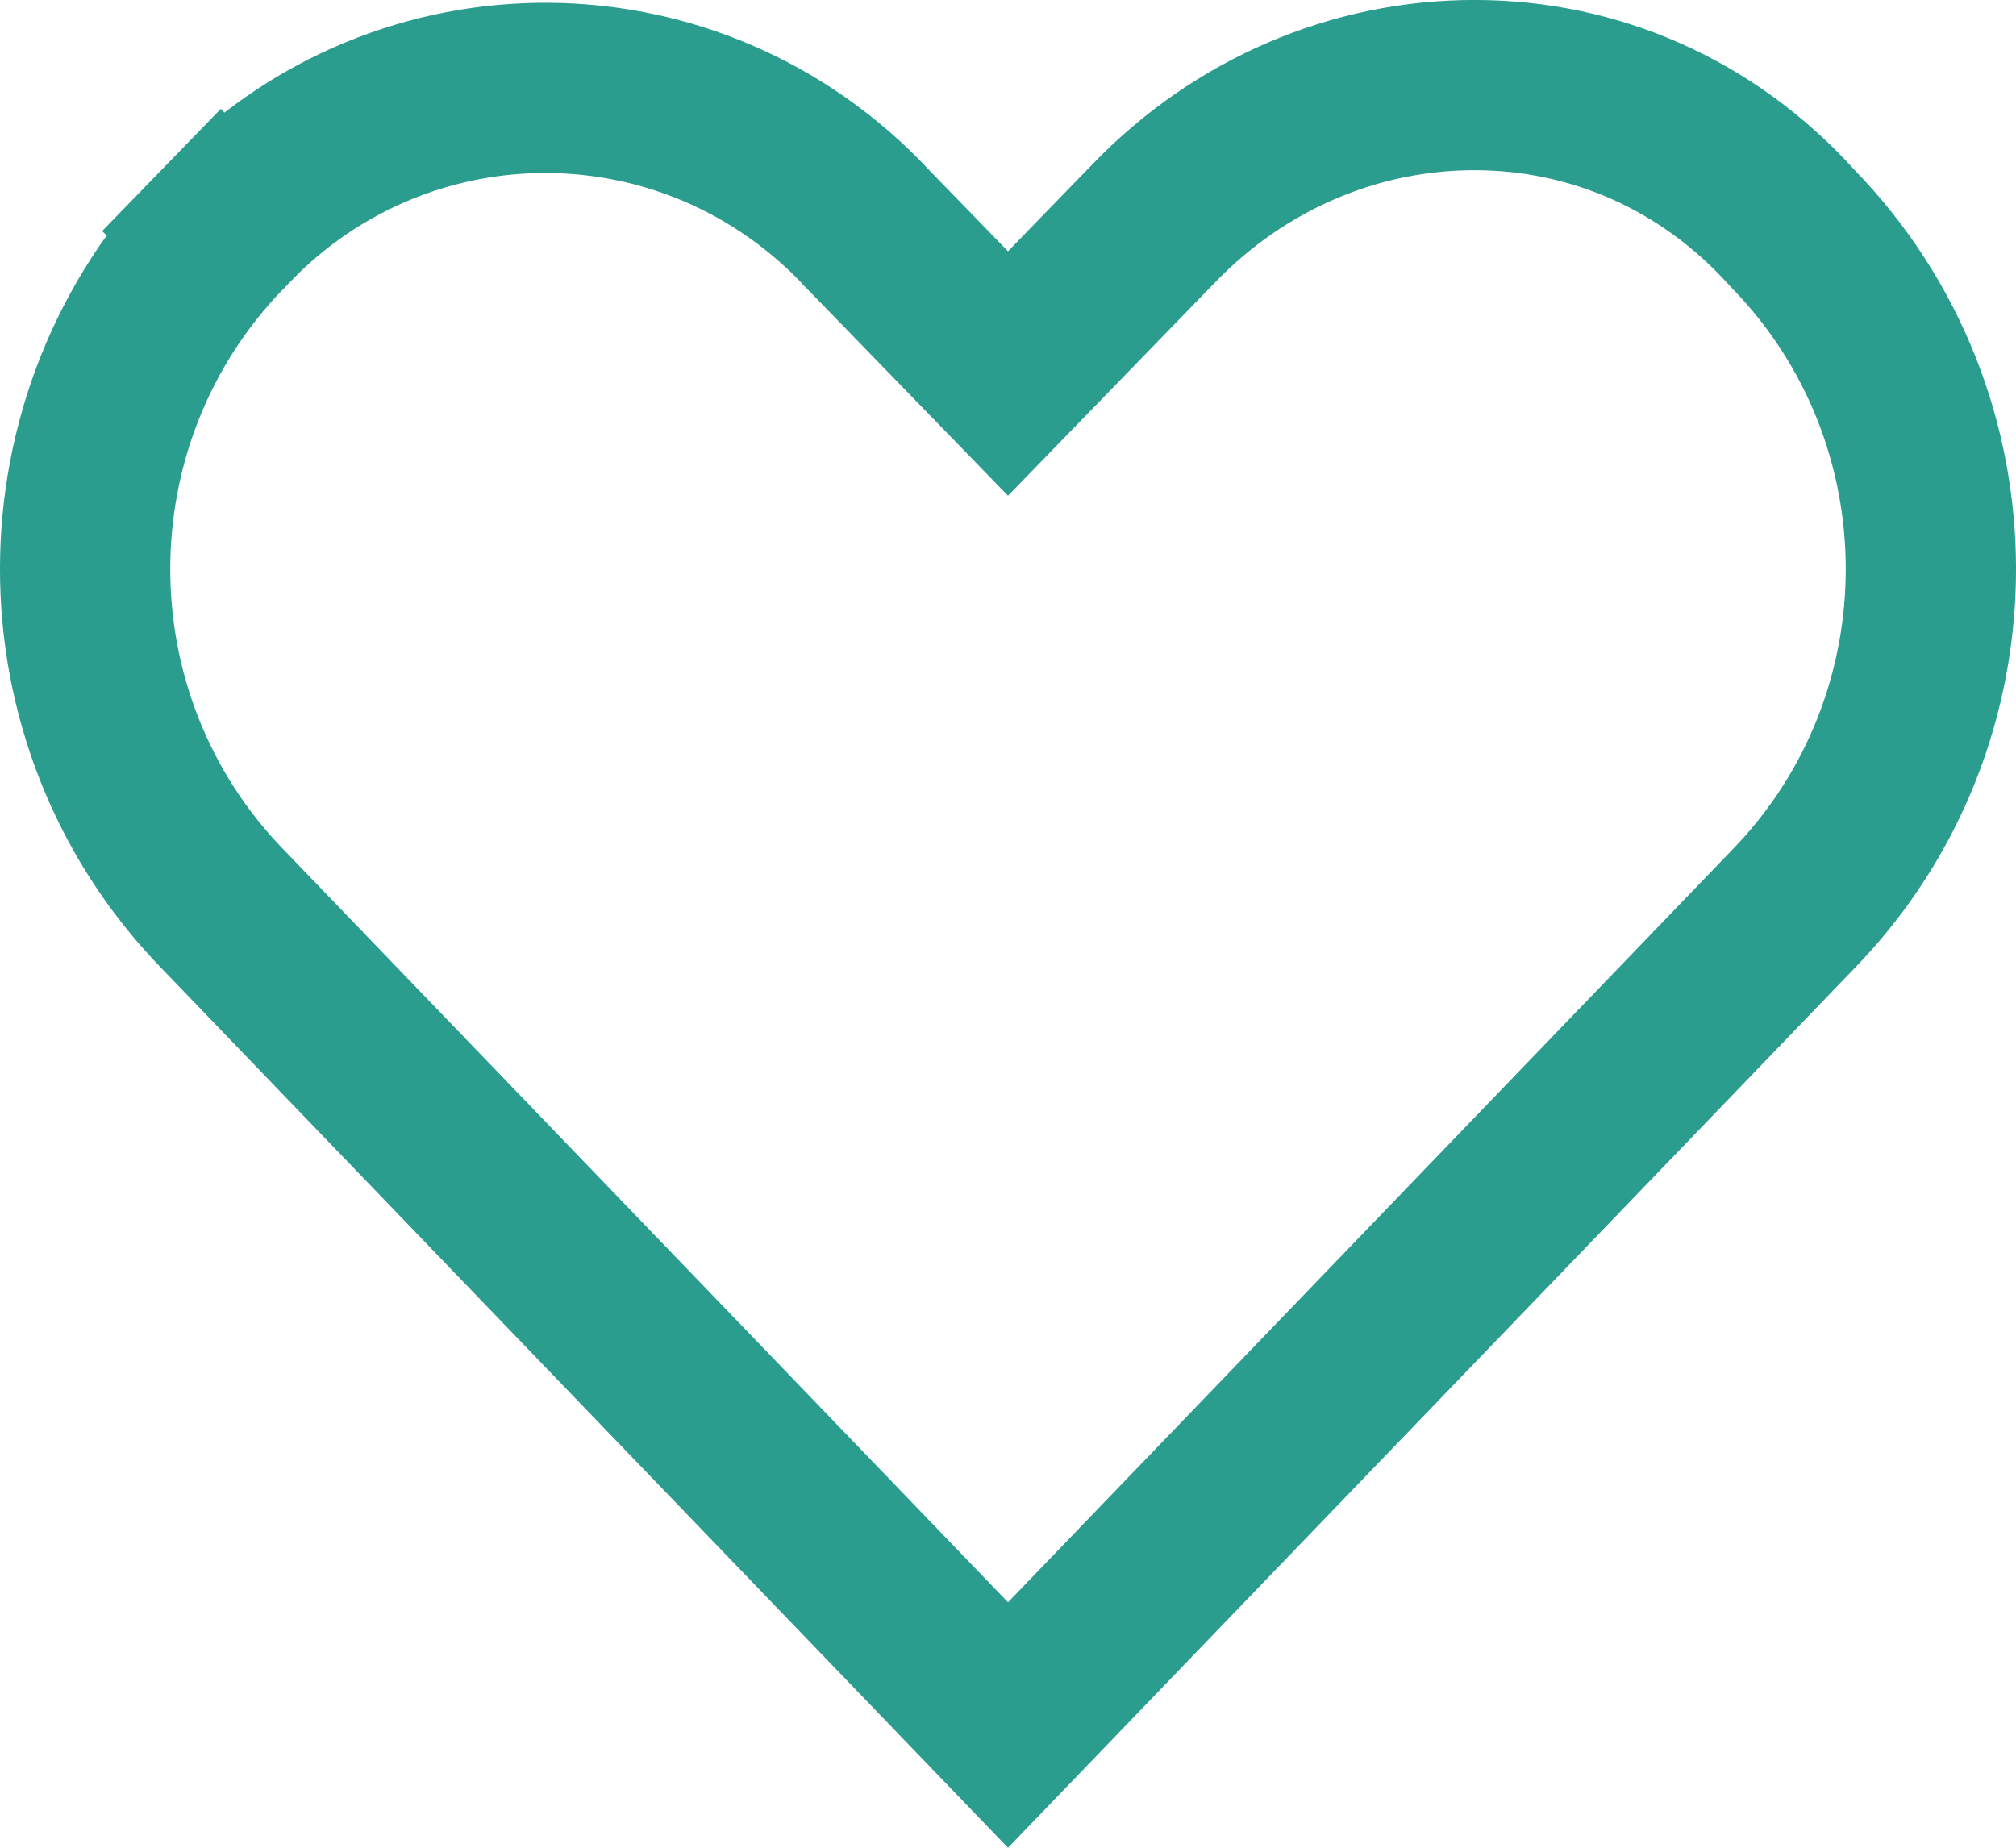<svg width="24" height="22" viewBox="0 0 24 22" fill="none" xmlns="http://www.w3.org/2000/svg">
<path d="M11.273 3.698L12 4.447L12.727 3.698L13.752 2.642C14.762 1.601 16.125 1.013 17.552 1.013C18.973 1.013 20.323 1.596 21.327 2.704L21.339 2.717L21.351 2.73C23.532 4.977 23.532 8.575 21.351 10.822L21.348 10.825L12 20.539L2.652 10.825L2.652 10.825L2.649 10.822C0.468 8.575 0.468 4.977 2.649 2.73L1.922 2.024L2.649 2.73L2.734 2.642C4.811 0.502 8.243 0.502 10.322 2.717L10.327 2.724L10.333 2.73L11.273 3.698Z" stroke="#2A9D8F" stroke-width="2.027"/>
</svg>
